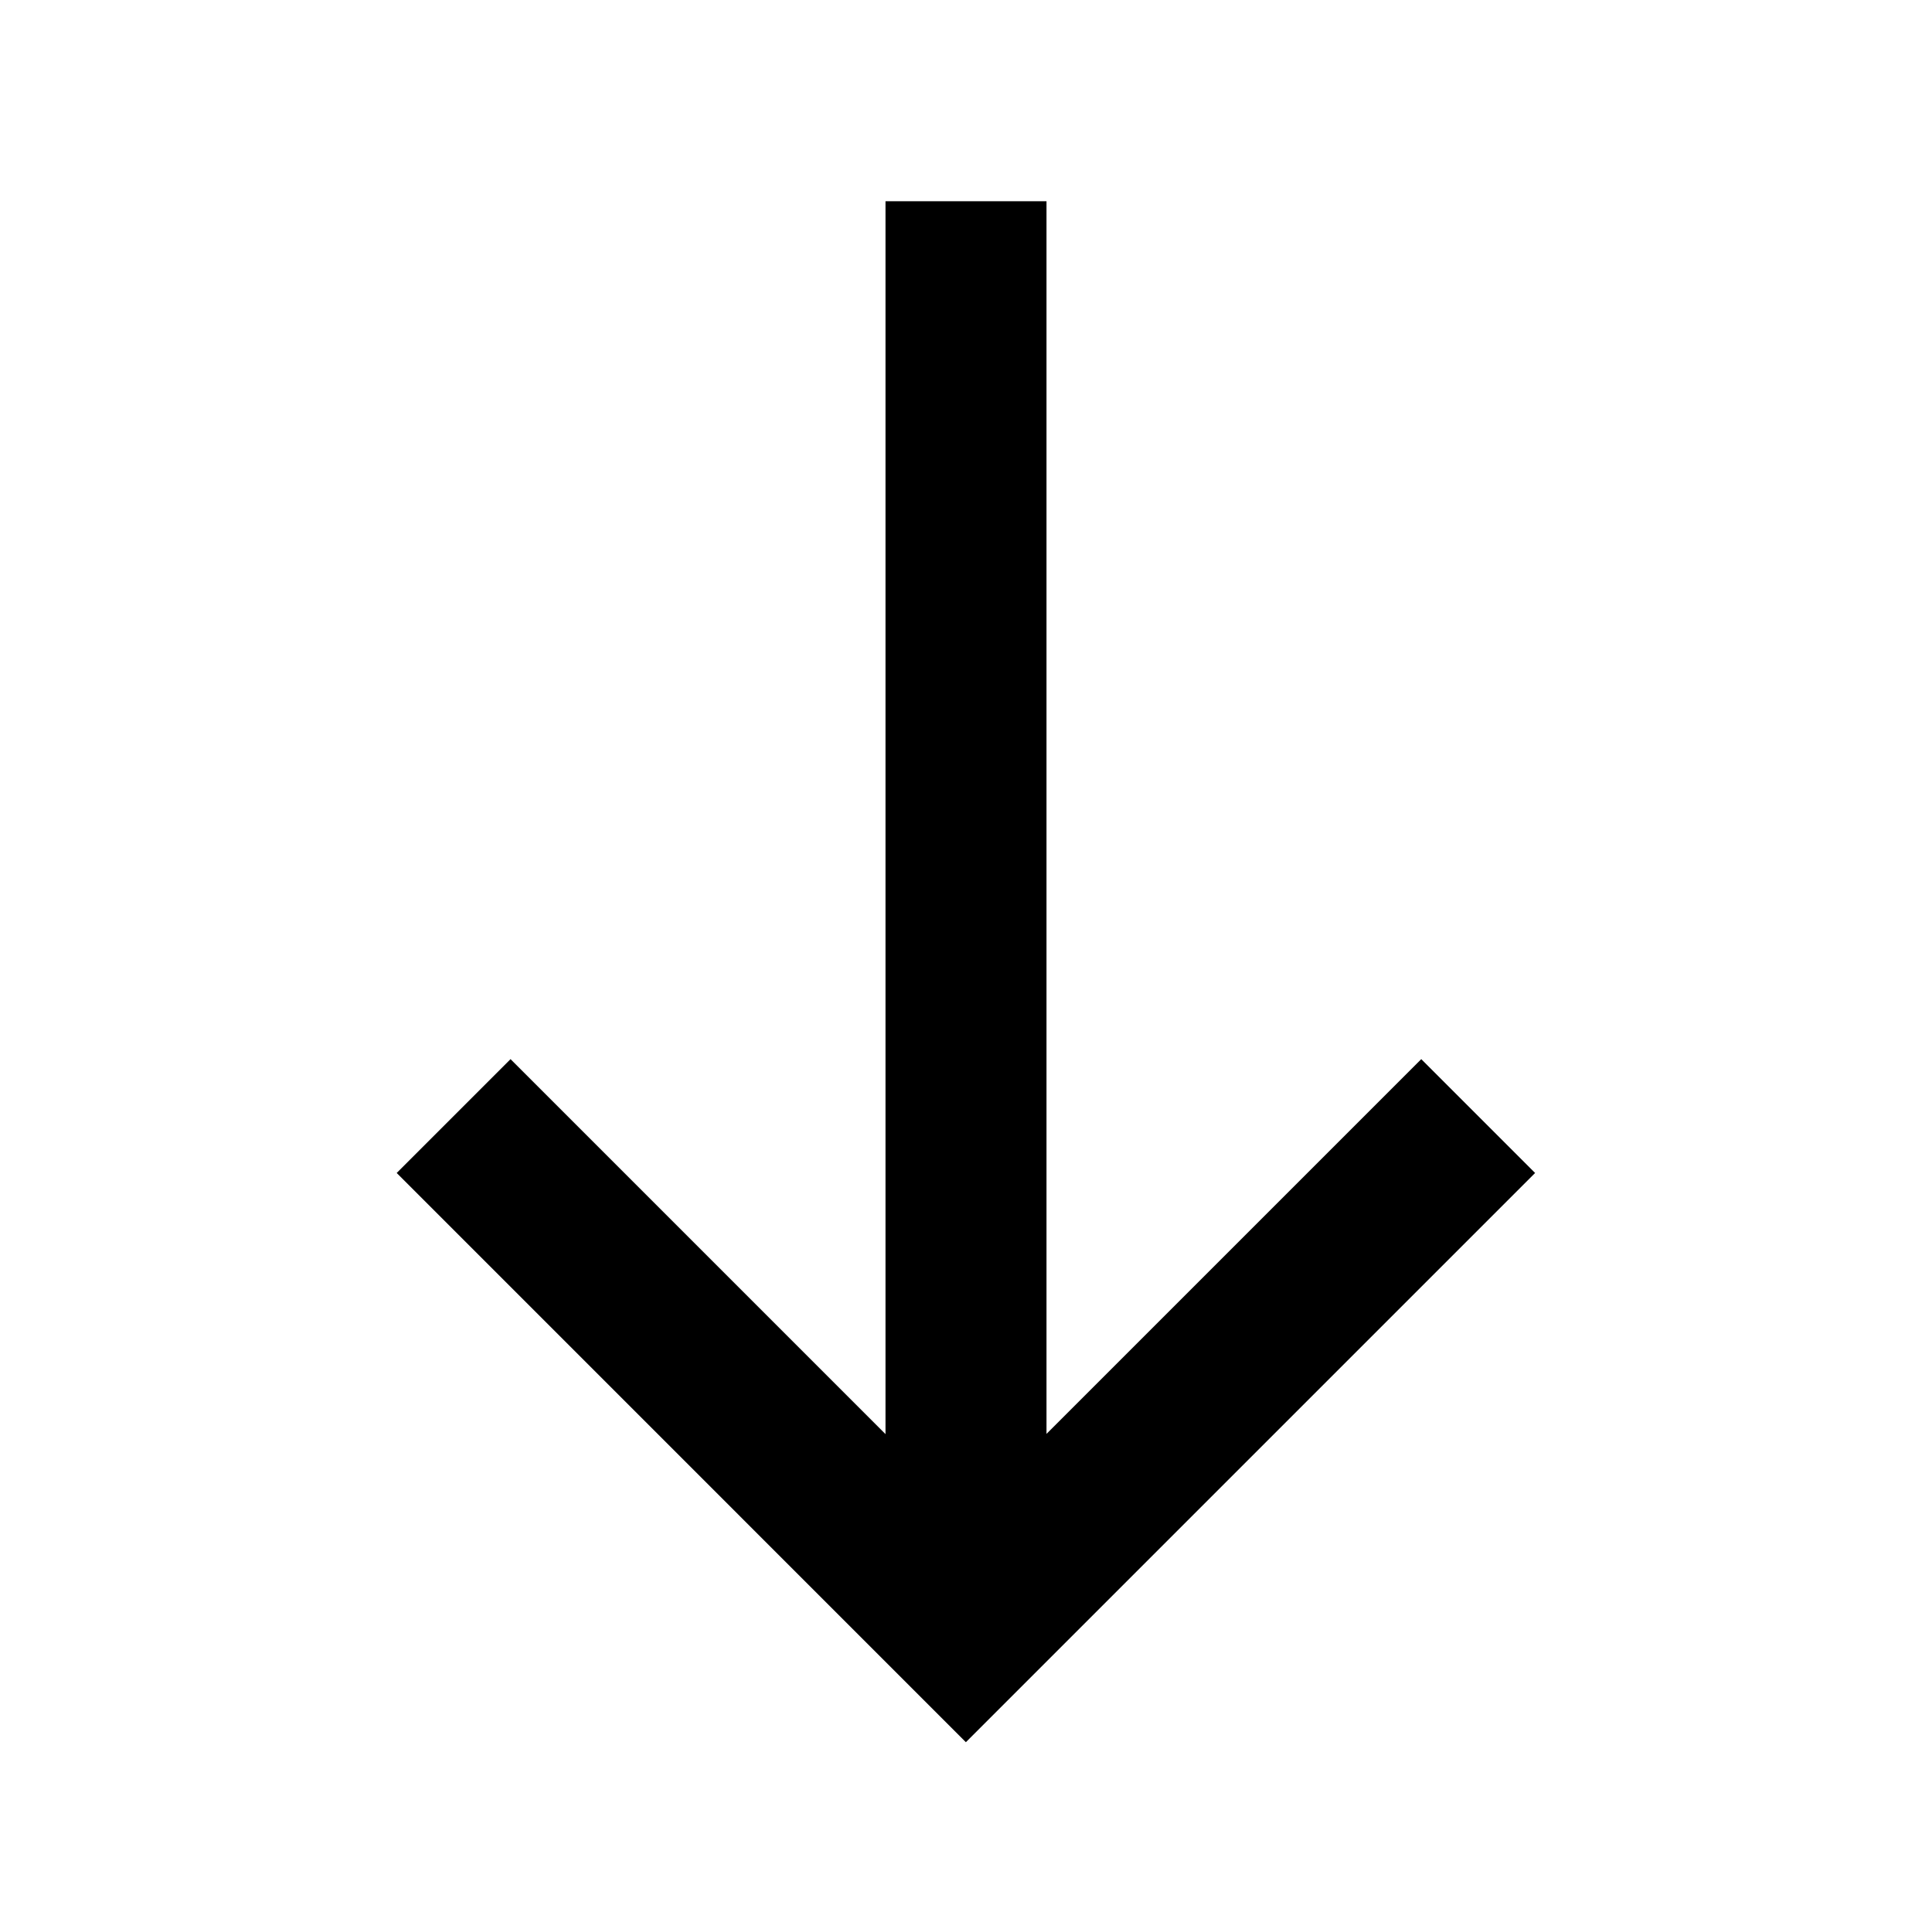 <svg width="48" height="48" viewBox="0 0 48 48" fill="none" xmlns="http://www.w3.org/2000/svg" stroke="currentColor" stroke-width="4">
<path d="M11.27 27.728L23.997 40.456L36.725 27.728M24 5V39.295" stroke-linecap="butt"></path>
</svg>
